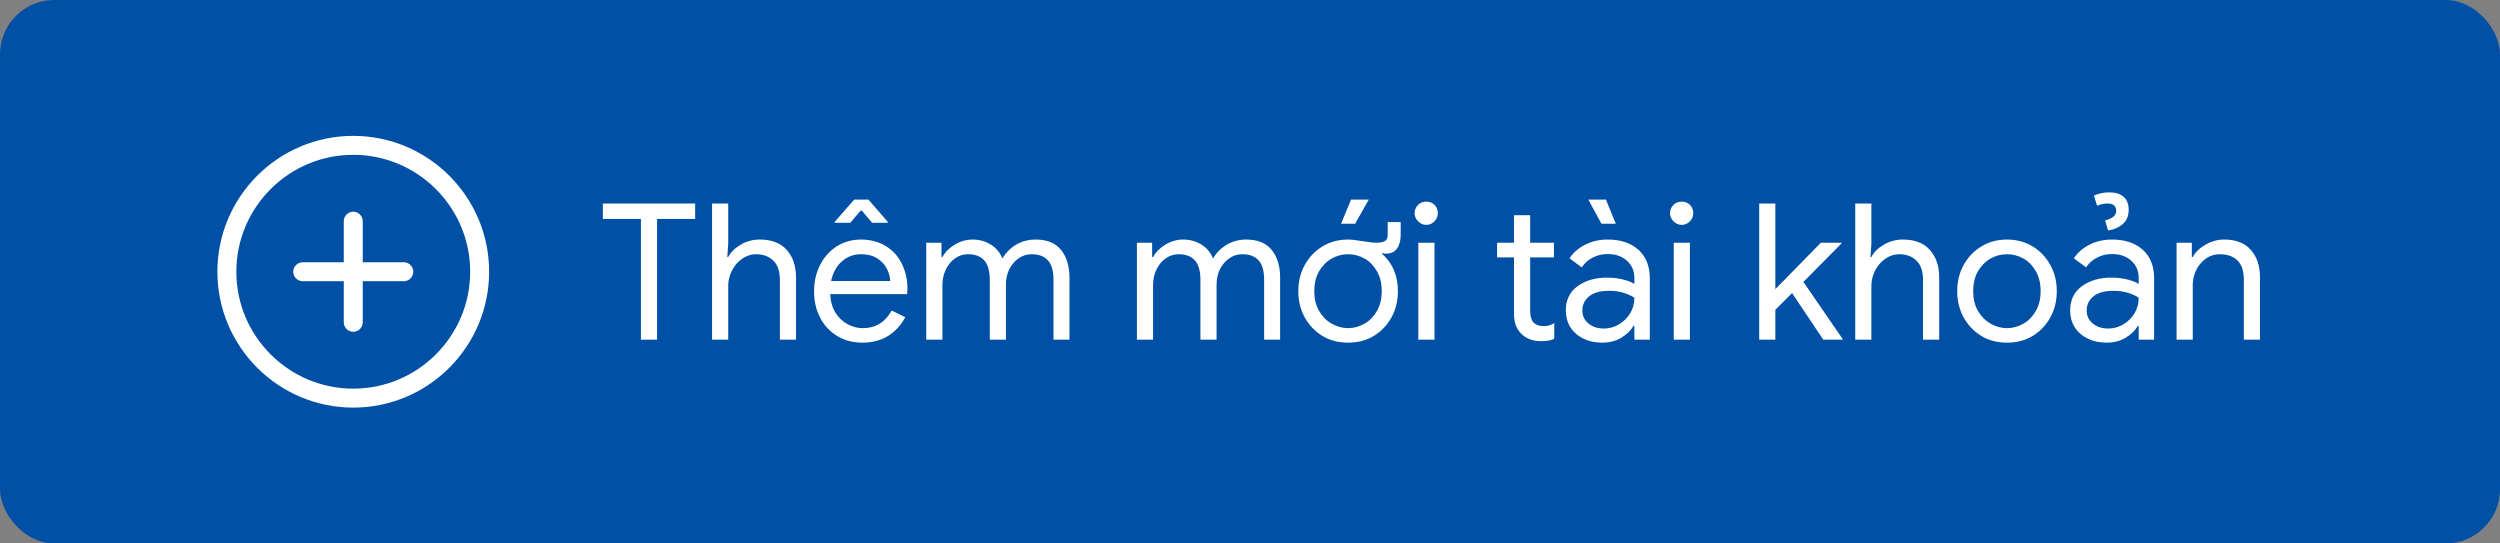 <svg width="184" height="40" viewBox="0 0 184 40" fill="none" xmlns="http://www.w3.org/2000/svg">
<rect x="0" y="0" width="184" height="40" fill="#808080" stroke="none"/>
<rect width="184" height="40" rx="4" fill="#0050A6"/>
<path d="M26 30C20.484 30 16 25.516 16 20C16 14.484 20.484 10 26 10C31.516 10 36 14.484 36 20C36 25.516 31.516 30 26 30ZM26 11.395C21.256 11.395 17.395 15.256 17.395 20C17.395 24.744 21.256 28.605 26 28.605C30.744 28.605 34.605 24.744 34.605 20C34.605 15.256 30.744 11.395 26 11.395Z" fill="white"/>
<path d="M29.721 20.698H22.279C21.898 20.698 21.581 20.381 21.581 20C21.581 19.619 21.898 19.302 22.279 19.302H29.721C30.102 19.302 30.419 19.619 30.419 20C30.419 20.381 30.102 20.698 29.721 20.698Z" fill="white"/>
<path d="M26 24.419C25.619 24.419 25.302 24.102 25.302 23.721V16.279C25.302 15.898 25.619 15.581 26 15.581C26.381 15.581 26.698 15.898 26.698 16.279V23.721C26.698 24.102 26.381 24.419 26 24.419Z" fill="white"/>
<path d="M47.172 16.113H44.369V14.979H51.164V16.113H48.361V25H47.172V16.113ZM52.408 14.979H53.598V17.932L53.529 18.916H53.598C53.78 18.561 54.09 18.255 54.527 18C54.947 17.754 55.411 17.631 55.922 17.631C56.788 17.631 57.449 17.886 57.904 18.396C58.36 18.907 58.588 19.581 58.588 20.42V25H57.398V20.598C57.398 19.96 57.234 19.486 56.906 19.176C56.587 18.866 56.163 18.711 55.635 18.711C55.279 18.711 54.938 18.825 54.609 19.053C54.3 19.271 54.053 19.559 53.871 19.914C53.689 20.279 53.598 20.648 53.598 21.021V25H52.408V14.979ZM61.637 24.74C61.09 24.412 60.666 23.961 60.365 23.387C60.065 22.812 59.914 22.165 59.914 21.445C59.914 20.753 60.055 20.119 60.338 19.545C60.63 18.953 61.035 18.488 61.555 18.15C62.092 17.804 62.699 17.631 63.373 17.631C64.057 17.631 64.663 17.79 65.191 18.109C65.702 18.419 66.094 18.848 66.367 19.395C66.65 19.96 66.791 20.593 66.791 21.295C66.791 21.35 66.782 21.468 66.764 21.65H61.103C61.131 22.197 61.263 22.658 61.5 23.031C61.728 23.387 62.024 23.665 62.389 23.865C62.744 24.057 63.118 24.152 63.51 24.152C64.439 24.152 65.146 23.719 65.629 22.854L66.627 23.346C66.326 23.92 65.912 24.376 65.383 24.713C64.854 25.05 64.216 25.219 63.469 25.219C62.776 25.219 62.165 25.059 61.637 24.74ZM65.519 20.68C65.51 20.379 65.428 20.078 65.273 19.777C65.128 19.486 64.895 19.235 64.576 19.025C64.257 18.816 63.856 18.711 63.373 18.711C62.826 18.711 62.348 18.893 61.938 19.258C61.555 19.604 61.3 20.078 61.172 20.68H65.519ZM61.432 16.332L62.867 14.691H63.92L65.342 16.332V16.4H64.193L63.441 15.512H63.332L62.58 16.4H61.432V16.332ZM68.172 17.863H69.293V18.916H69.361C69.562 18.551 69.867 18.246 70.277 18C70.688 17.754 71.12 17.631 71.576 17.631C72.087 17.631 72.542 17.759 72.943 18.014C73.335 18.269 73.613 18.606 73.777 19.025C74.023 18.606 74.356 18.269 74.775 18.014C75.204 17.759 75.687 17.631 76.225 17.631C77.054 17.631 77.674 17.881 78.084 18.383C78.503 18.902 78.713 19.581 78.713 20.42V25H77.537V20.598C77.537 19.941 77.4 19.463 77.127 19.162C76.853 18.861 76.453 18.711 75.924 18.711C75.568 18.711 75.245 18.816 74.953 19.025C74.662 19.235 74.434 19.509 74.269 19.846C74.115 20.165 74.037 20.538 74.037 20.967V25H72.848V20.611C72.848 19.946 72.711 19.463 72.438 19.162C72.164 18.861 71.768 18.711 71.248 18.711C70.893 18.711 70.569 18.816 70.277 19.025C69.986 19.235 69.758 19.518 69.594 19.873C69.439 20.21 69.361 20.584 69.361 20.994V25H68.172V17.863ZM83.676 17.863H84.797V18.916H84.865C85.066 18.551 85.371 18.246 85.781 18C86.191 17.754 86.624 17.631 87.08 17.631C87.591 17.631 88.046 17.759 88.447 18.014C88.839 18.269 89.117 18.606 89.281 19.025C89.527 18.606 89.86 18.269 90.279 18.014C90.708 17.759 91.191 17.631 91.728 17.631C92.558 17.631 93.178 17.881 93.588 18.383C94.007 18.902 94.217 19.581 94.217 20.42V25H93.041V20.598C93.041 19.941 92.904 19.463 92.631 19.162C92.357 18.861 91.956 18.711 91.428 18.711C91.072 18.711 90.749 18.816 90.457 19.025C90.165 19.235 89.938 19.509 89.773 19.846C89.618 20.165 89.541 20.538 89.541 20.967V25H88.352V20.611C88.352 19.946 88.215 19.463 87.941 19.162C87.668 18.861 87.272 18.711 86.752 18.711C86.397 18.711 86.073 18.816 85.781 19.025C85.49 19.235 85.262 19.518 85.098 19.873C84.943 20.21 84.865 20.584 84.865 20.994V25H83.676V17.863ZM97.334 24.727C96.778 24.389 96.341 23.929 96.022 23.346C95.712 22.781 95.557 22.143 95.557 21.432C95.557 20.721 95.712 20.083 96.022 19.518C96.341 18.934 96.778 18.474 97.334 18.137C97.89 17.799 98.519 17.631 99.221 17.631C99.458 17.631 99.822 17.672 100.314 17.754C100.752 17.827 101.085 17.863 101.312 17.863C101.604 17.863 101.818 17.818 101.955 17.727C102.074 17.645 102.133 17.503 102.133 17.303V16.346H103.09V17.303C103.09 17.713 102.999 18.046 102.816 18.301C102.634 18.547 102.365 18.67 102.01 18.67C101.91 18.67 101.814 18.656 101.723 18.629V18.684C102.497 19.367 102.885 20.283 102.885 21.432C102.885 22.143 102.73 22.781 102.42 23.346C102.101 23.929 101.663 24.389 101.107 24.727C100.57 25.055 99.941 25.219 99.221 25.219C98.501 25.219 97.872 25.055 97.334 24.727ZM100.451 23.811C100.816 23.601 101.117 23.287 101.354 22.867C101.581 22.466 101.695 21.988 101.695 21.432C101.695 20.866 101.581 20.384 101.354 19.982C101.117 19.563 100.816 19.249 100.451 19.039C100.068 18.82 99.658 18.711 99.221 18.711C98.783 18.711 98.373 18.82 97.99 19.039C97.617 19.258 97.311 19.572 97.074 19.982C96.846 20.384 96.732 20.866 96.732 21.432C96.732 21.988 96.846 22.466 97.074 22.867C97.311 23.277 97.617 23.592 97.99 23.811C98.391 24.038 98.801 24.152 99.221 24.152C99.64 24.152 100.05 24.038 100.451 23.811ZM99.439 14.691H100.738L99.74 16.469H98.701L99.439 14.691ZM104.977 16.551C104.749 16.551 104.548 16.464 104.375 16.291C104.202 16.118 104.115 15.917 104.115 15.69C104.115 15.453 104.202 15.247 104.375 15.074C104.53 14.919 104.73 14.842 104.977 14.842C105.223 14.842 105.423 14.919 105.578 15.074C105.742 15.238 105.824 15.443 105.824 15.69C105.824 15.926 105.742 16.127 105.578 16.291C105.405 16.464 105.204 16.551 104.977 16.551ZM104.389 17.863H105.578V25H104.389V17.863ZM112.605 24.973C112.35 24.872 112.145 24.745 111.99 24.59C111.617 24.234 111.43 23.747 111.43 23.127V18.943H110.186V17.863H111.43V15.84H112.619V17.863H114.369V18.943H112.619V22.826C112.619 23.227 112.692 23.519 112.838 23.701C113.011 23.902 113.271 24.002 113.617 24.002C113.918 24.002 114.178 23.924 114.396 23.77V24.932C114.269 24.995 114.128 25.041 113.973 25.068C113.827 25.096 113.64 25.109 113.412 25.109C113.111 25.109 112.842 25.064 112.605 24.973ZM116.529 24.918C116.11 24.708 115.791 24.426 115.572 24.07C115.354 23.715 115.244 23.305 115.244 22.84C115.244 22.083 115.527 21.495 116.092 21.076C116.675 20.648 117.395 20.434 118.252 20.434C118.699 20.434 119.1 20.479 119.455 20.57C119.82 20.662 120.098 20.771 120.289 20.898V20.461C120.289 19.941 120.107 19.518 119.742 19.189C119.378 18.861 118.904 18.697 118.32 18.697C117.928 18.697 117.564 18.784 117.227 18.957C116.871 19.139 116.602 19.381 116.42 19.682L115.518 19.012C115.791 18.592 116.178 18.255 116.68 18C117.172 17.754 117.719 17.631 118.32 17.631C119.286 17.631 120.048 17.886 120.604 18.396C121.15 18.898 121.424 19.59 121.424 20.475V25H120.289V23.975H120.234C120.025 24.33 119.719 24.626 119.318 24.863C118.926 25.1 118.462 25.219 117.924 25.219C117.395 25.219 116.93 25.119 116.529 24.918ZM119.168 23.865C119.514 23.656 119.788 23.382 119.988 23.045C120.189 22.708 120.289 22.329 120.289 21.91C120.07 21.764 119.797 21.641 119.469 21.541C119.159 21.45 118.812 21.404 118.43 21.404C117.773 21.404 117.281 21.541 116.953 21.814C116.625 22.088 116.461 22.434 116.461 22.854C116.461 23.245 116.611 23.564 116.912 23.811C117.213 24.057 117.591 24.18 118.047 24.18C118.448 24.18 118.822 24.075 119.168 23.865ZM116.898 14.691H118.197L118.922 16.469H117.869L116.898 14.691ZM123.775 16.551C123.548 16.551 123.347 16.464 123.174 16.291C123.001 16.118 122.914 15.917 122.914 15.69C122.914 15.453 123.001 15.247 123.174 15.074C123.329 14.919 123.529 14.842 123.775 14.842C124.021 14.842 124.222 14.919 124.377 15.074C124.541 15.238 124.623 15.443 124.623 15.69C124.623 15.926 124.541 16.127 124.377 16.291C124.204 16.464 124.003 16.551 123.775 16.551ZM123.188 17.863H124.377V25H123.188V17.863ZM129.477 14.979H130.666V21.281L134.016 17.863H135.533V17.918L132.73 20.748L135.615 24.945V25H134.193L131.896 21.568L130.666 22.799V25H129.477V14.979ZM136.545 14.979H137.734V17.932L137.666 18.916H137.734C137.917 18.561 138.227 18.255 138.664 18C139.083 17.754 139.548 17.631 140.059 17.631C140.924 17.631 141.585 17.886 142.041 18.396C142.497 18.907 142.725 19.581 142.725 20.42V25H141.535V20.598C141.535 19.96 141.371 19.486 141.043 19.176C140.724 18.866 140.3 18.711 139.771 18.711C139.416 18.711 139.074 18.825 138.746 19.053C138.436 19.271 138.19 19.559 138.008 19.914C137.826 20.279 137.734 20.648 137.734 21.021V25H136.545V14.979ZM145.828 24.727C145.272 24.389 144.835 23.929 144.516 23.346C144.206 22.781 144.051 22.143 144.051 21.432C144.051 20.721 144.206 20.083 144.516 19.518C144.835 18.934 145.272 18.474 145.828 18.137C146.384 17.799 147.013 17.631 147.715 17.631C148.417 17.631 149.046 17.799 149.602 18.137C150.158 18.474 150.595 18.934 150.914 19.518C151.224 20.083 151.379 20.721 151.379 21.432C151.379 22.143 151.224 22.781 150.914 23.346C150.595 23.929 150.158 24.389 149.602 24.727C149.064 25.055 148.435 25.219 147.715 25.219C146.995 25.219 146.366 25.055 145.828 24.727ZM148.945 23.811C149.31 23.601 149.611 23.287 149.848 22.867C150.076 22.466 150.189 21.988 150.189 21.432C150.189 20.866 150.076 20.384 149.848 19.982C149.611 19.563 149.31 19.249 148.945 19.039C148.562 18.82 148.152 18.711 147.715 18.711C147.277 18.711 146.867 18.82 146.484 19.039C146.111 19.258 145.805 19.572 145.568 19.982C145.34 20.384 145.227 20.866 145.227 21.432C145.227 21.988 145.34 22.466 145.568 22.867C145.805 23.277 146.111 23.592 146.484 23.811C146.885 24.038 147.296 24.152 147.715 24.152C148.134 24.152 148.544 24.038 148.945 23.811ZM153.648 24.918C153.229 24.708 152.91 24.426 152.691 24.07C152.473 23.715 152.363 23.305 152.363 22.84C152.363 22.083 152.646 21.495 153.211 21.076C153.794 20.648 154.514 20.434 155.371 20.434C155.818 20.434 156.219 20.479 156.574 20.57C156.939 20.662 157.217 20.771 157.408 20.898V20.461C157.408 19.941 157.226 19.518 156.861 19.189C156.497 18.861 156.023 18.697 155.439 18.697C155.048 18.697 154.683 18.784 154.346 18.957C153.99 19.139 153.721 19.381 153.539 19.682L152.637 19.012C152.91 18.592 153.298 18.255 153.799 18C154.291 17.754 154.838 17.631 155.439 17.631C156.406 17.631 157.167 17.886 157.723 18.396C158.27 18.898 158.543 19.59 158.543 20.475V25H157.408V23.975H157.354C157.144 24.33 156.839 24.626 156.438 24.863C156.046 25.1 155.581 25.219 155.043 25.219C154.514 25.219 154.049 25.119 153.648 24.918ZM156.287 23.865C156.633 23.656 156.907 23.382 157.107 23.045C157.308 22.708 157.408 22.329 157.408 21.91C157.189 21.764 156.916 21.641 156.588 21.541C156.278 21.45 155.932 21.404 155.549 21.404C154.893 21.404 154.4 21.541 154.072 21.814C153.744 22.088 153.58 22.434 153.58 22.854C153.58 23.245 153.73 23.564 154.031 23.811C154.332 24.057 154.71 24.18 155.166 24.18C155.567 24.18 155.941 24.075 156.287 23.865ZM154.934 16.223C155.234 16.141 155.444 16.045 155.562 15.935C155.69 15.826 155.754 15.68 155.754 15.498C155.754 15.343 155.699 15.216 155.59 15.115C155.49 15.024 155.335 14.979 155.125 14.979C154.861 14.979 154.601 15.033 154.346 15.143L154.113 14.391C154.469 14.236 154.842 14.158 155.234 14.158C155.699 14.158 156.055 14.268 156.301 14.486C156.547 14.705 156.67 15.024 156.67 15.443C156.67 15.881 156.533 16.223 156.26 16.469C155.968 16.733 155.599 16.897 155.152 16.961L154.934 16.223ZM160.197 17.863H161.318V18.916H161.387C161.578 18.561 161.888 18.26 162.316 18.014C162.754 17.759 163.214 17.631 163.697 17.631C164.554 17.631 165.206 17.881 165.652 18.383C166.108 18.893 166.336 19.572 166.336 20.42V25H165.146V20.598C165.146 19.941 164.987 19.463 164.668 19.162C164.358 18.861 163.925 18.711 163.369 18.711C162.986 18.711 162.645 18.82 162.344 19.039C162.025 19.276 161.788 19.559 161.633 19.887C161.469 20.242 161.387 20.607 161.387 20.98V25H160.197V17.863Z" fill="white"/>
</svg>
